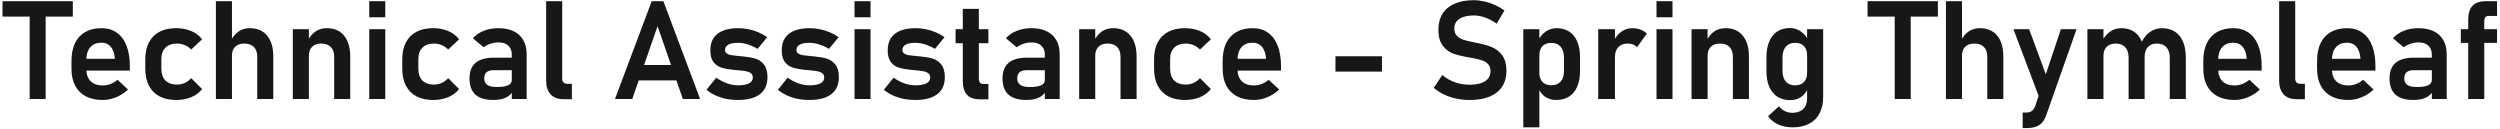 <svg width="581" height="30" viewBox="0 0 581 30" fill="none" xmlns="http://www.w3.org/2000/svg">
<path d="M6.892 2.141H10.611V23H6.892V2.141ZM0.579 0.281H16.923V3.859H0.579V0.281ZM23.876 23.234C22.345 23.234 21.038 22.953 19.954 22.391C18.871 21.828 18.043 21.005 17.47 19.922C16.897 18.828 16.611 17.51 16.611 15.969V14.141C16.611 12.537 16.882 11.167 17.423 10.031C17.975 8.896 18.772 8.031 19.814 7.438C20.866 6.844 22.126 6.547 23.595 6.547C24.98 6.547 26.163 6.896 27.142 7.594C28.132 8.281 28.882 9.281 29.392 10.594C29.913 11.906 30.173 13.49 30.173 15.344V16.406H19.158V13.672H26.704L26.689 13.5C26.585 12.365 26.267 11.484 25.736 10.859C25.204 10.234 24.491 9.922 23.595 9.922C22.47 9.922 21.6 10.276 20.986 10.984C20.371 11.682 20.064 12.677 20.064 13.969V16.031C20.064 17.26 20.397 18.208 21.064 18.875C21.73 19.531 22.668 19.859 23.876 19.859C24.491 19.859 25.095 19.745 25.689 19.516C26.293 19.276 26.835 18.948 27.314 18.531L29.751 20.812C28.928 21.583 28.001 22.182 26.97 22.609C25.949 23.026 24.918 23.234 23.876 23.234ZM40.939 23.234C39.428 23.234 38.137 22.953 37.064 22.391C35.991 21.818 35.173 20.99 34.611 19.906C34.048 18.812 33.767 17.495 33.767 15.953V13.75C33.767 12.229 34.048 10.932 34.611 9.859C35.173 8.776 35.991 7.953 37.064 7.391C38.137 6.828 39.428 6.547 40.939 6.547C41.803 6.547 42.616 6.651 43.376 6.859C44.147 7.057 44.835 7.349 45.439 7.734C46.053 8.12 46.564 8.589 46.97 9.141L44.439 11.516C44.012 11.068 43.512 10.724 42.939 10.484C42.366 10.245 41.767 10.125 41.142 10.125C39.986 10.125 39.09 10.443 38.455 11.078C37.819 11.703 37.501 12.594 37.501 13.75V15.953C37.501 17.141 37.814 18.057 38.439 18.703C39.074 19.338 39.975 19.656 41.142 19.656C41.777 19.656 42.382 19.526 42.955 19.266C43.527 19.005 44.022 18.635 44.439 18.156L46.97 20.688C46.553 21.229 46.038 21.693 45.423 22.078C44.819 22.453 44.132 22.74 43.361 22.938C42.6 23.135 41.793 23.234 40.939 23.234ZM50.173 0.281H53.908V23H50.173V0.281ZM59.783 13.172C59.783 12.203 59.522 11.453 59.001 10.922C58.48 10.391 57.741 10.125 56.783 10.125C55.866 10.125 55.158 10.37 54.658 10.859C54.158 11.349 53.908 12.042 53.908 12.938L53.58 9.578C54.069 8.599 54.684 7.849 55.423 7.328C56.173 6.807 57.053 6.547 58.064 6.547C59.793 6.547 61.132 7.125 62.08 8.281C63.038 9.427 63.517 11.052 63.517 13.156V23H59.783V13.172ZM68.048 6.781H71.783V23H68.048V6.781ZM77.658 13.172C77.658 12.203 77.397 11.453 76.876 10.922C76.356 10.391 75.616 10.125 74.658 10.125C73.741 10.125 73.033 10.375 72.533 10.875C72.033 11.365 71.783 12.062 71.783 12.969L71.454 9.609C71.944 8.609 72.559 7.849 73.298 7.328C74.048 6.807 74.928 6.547 75.939 6.547C77.668 6.547 79.007 7.125 79.954 8.281C80.913 9.427 81.392 11.052 81.392 13.156V23H77.658V13.172ZM85.814 0.281H89.533V4.016H85.814V0.281ZM85.814 6.781H89.533V23H85.814V6.781ZM100.658 23.234C99.147 23.234 97.856 22.953 96.783 22.391C95.71 21.818 94.892 20.99 94.329 19.906C93.767 18.812 93.486 17.495 93.486 15.953V13.75C93.486 12.229 93.767 10.932 94.329 9.859C94.892 8.776 95.71 7.953 96.783 7.391C97.856 6.828 99.147 6.547 100.658 6.547C101.522 6.547 102.335 6.651 103.095 6.859C103.866 7.057 104.553 7.349 105.158 7.734C105.772 8.12 106.283 8.589 106.689 9.141L104.158 11.516C103.731 11.068 103.231 10.724 102.658 10.484C102.085 10.245 101.486 10.125 100.861 10.125C99.704 10.125 98.809 10.443 98.173 11.078C97.538 11.703 97.22 12.594 97.22 13.75V15.953C97.22 17.141 97.533 18.057 98.158 18.703C98.793 19.338 99.694 19.656 100.861 19.656C101.496 19.656 102.1 19.526 102.673 19.266C103.246 19.005 103.741 18.635 104.158 18.156L106.689 20.688C106.272 21.229 105.757 21.693 105.142 22.078C104.538 22.453 103.85 22.74 103.079 22.938C102.319 23.135 101.512 23.234 100.658 23.234ZM118.939 12.719C118.939 11.812 118.668 11.109 118.126 10.609C117.595 10.109 116.84 9.859 115.861 9.859C115.236 9.859 114.621 9.958 114.017 10.156C113.413 10.354 112.871 10.63 112.392 10.984L109.908 8.891C110.543 8.151 111.376 7.578 112.408 7.172C113.439 6.755 114.585 6.547 115.845 6.547C117.22 6.547 118.397 6.786 119.376 7.266C120.356 7.734 121.1 8.422 121.611 9.328C122.132 10.224 122.392 11.307 122.392 12.578V23H118.939V12.719ZM114.689 23.234C112.824 23.234 111.428 22.823 110.501 22C109.574 21.167 109.111 19.906 109.111 18.219C109.111 16.615 109.579 15.412 110.517 14.609C111.454 13.807 112.861 13.406 114.736 13.406H119.079L119.298 16.312H114.751C114.012 16.312 113.454 16.469 113.079 16.781C112.715 17.094 112.533 17.573 112.533 18.219C112.533 18.896 112.772 19.401 113.251 19.734C113.731 20.057 114.454 20.219 115.423 20.219C116.611 20.219 117.491 20.088 118.064 19.828C118.647 19.568 118.939 19.162 118.939 18.609L119.267 20.922C119.09 21.432 118.777 21.859 118.329 22.203C117.892 22.547 117.361 22.807 116.736 22.984C116.111 23.151 115.428 23.234 114.689 23.234ZM130.658 18.234C130.658 18.63 130.757 18.938 130.954 19.156C131.152 19.365 131.434 19.469 131.798 19.469H132.908V23.047H130.876C129.626 23.047 128.652 22.672 127.954 21.922C127.267 21.172 126.923 20.115 126.923 18.75V0.281H130.658V18.234ZM151.454 0.281H154.173L162.704 23H158.689L152.814 6.078L146.939 23H142.923L151.454 0.281ZM146.939 15.109H158.892V18.688H146.939V15.109ZM171.486 23.234C170.517 23.234 169.595 23.146 168.72 22.969C167.845 22.781 167.022 22.51 166.251 22.156C165.491 21.802 164.803 21.37 164.189 20.859L166.454 18.047C167.277 18.63 168.116 19.073 168.97 19.375C169.835 19.677 170.673 19.828 171.486 19.828C172.621 19.828 173.481 19.677 174.064 19.375C174.658 19.062 174.954 18.615 174.954 18.031C174.954 17.583 174.809 17.25 174.517 17.031C174.225 16.802 173.856 16.646 173.408 16.562C172.97 16.479 172.35 16.401 171.548 16.328C171.413 16.318 171.272 16.307 171.126 16.297C170.981 16.287 170.84 16.271 170.704 16.25C170.663 16.25 170.621 16.25 170.579 16.25C170.538 16.24 170.496 16.234 170.454 16.234C169.319 16.109 168.387 15.938 167.658 15.719C166.928 15.49 166.314 15.057 165.814 14.422C165.324 13.787 165.079 12.875 165.079 11.688C165.079 10.573 165.324 9.635 165.814 8.875C166.314 8.104 167.043 7.526 168.001 7.141C168.96 6.745 170.137 6.547 171.533 6.547C172.366 6.547 173.178 6.63 173.97 6.797C174.762 6.953 175.517 7.188 176.236 7.5C176.965 7.802 177.652 8.182 178.298 8.641L176.064 11.359C175.303 10.901 174.533 10.552 173.751 10.312C172.981 10.073 172.231 9.953 171.501 9.953C170.522 9.953 169.777 10.094 169.267 10.375C168.757 10.656 168.501 11.073 168.501 11.625C168.501 11.979 168.642 12.25 168.923 12.438C169.204 12.625 169.553 12.755 169.97 12.828C170.397 12.891 171.012 12.958 171.814 13.031C171.897 13.042 171.975 13.052 172.048 13.062C172.132 13.062 172.215 13.068 172.298 13.078C172.329 13.078 172.366 13.078 172.408 13.078C172.449 13.078 172.491 13.083 172.533 13.094C173.731 13.208 174.725 13.38 175.517 13.609C176.309 13.838 176.981 14.297 177.533 14.984C178.085 15.662 178.361 16.651 178.361 17.953C178.361 19.099 178.1 20.068 177.579 20.859C177.059 21.641 176.283 22.234 175.251 22.641C174.231 23.037 172.975 23.234 171.486 23.234ZM188.079 23.234C187.111 23.234 186.189 23.146 185.314 22.969C184.439 22.781 183.616 22.51 182.845 22.156C182.085 21.802 181.397 21.37 180.783 20.859L183.048 18.047C183.871 18.63 184.71 19.073 185.564 19.375C186.428 19.677 187.267 19.828 188.079 19.828C189.215 19.828 190.074 19.677 190.658 19.375C191.251 19.062 191.548 18.615 191.548 18.031C191.548 17.583 191.402 17.25 191.111 17.031C190.819 16.802 190.449 16.646 190.001 16.562C189.564 16.479 188.944 16.401 188.142 16.328C188.007 16.318 187.866 16.307 187.72 16.297C187.574 16.287 187.434 16.271 187.298 16.25C187.257 16.25 187.215 16.25 187.173 16.25C187.132 16.24 187.09 16.234 187.048 16.234C185.913 16.109 184.981 15.938 184.251 15.719C183.522 15.49 182.908 15.057 182.408 14.422C181.918 13.787 181.673 12.875 181.673 11.688C181.673 10.573 181.918 9.635 182.408 8.875C182.908 8.104 183.637 7.526 184.595 7.141C185.553 6.745 186.731 6.547 188.126 6.547C188.96 6.547 189.772 6.63 190.564 6.797C191.356 6.953 192.111 7.188 192.829 7.5C193.559 7.802 194.246 8.182 194.892 8.641L192.658 11.359C191.897 10.901 191.126 10.552 190.345 10.312C189.574 10.073 188.824 9.953 188.095 9.953C187.116 9.953 186.371 10.094 185.861 10.375C185.35 10.656 185.095 11.073 185.095 11.625C185.095 11.979 185.236 12.25 185.517 12.438C185.798 12.625 186.147 12.755 186.564 12.828C186.991 12.891 187.606 12.958 188.408 13.031C188.491 13.042 188.569 13.052 188.642 13.062C188.725 13.062 188.809 13.068 188.892 13.078C188.923 13.078 188.96 13.078 189.001 13.078C189.043 13.078 189.085 13.083 189.126 13.094C190.324 13.208 191.319 13.38 192.111 13.609C192.902 13.838 193.574 14.297 194.126 14.984C194.678 15.662 194.954 16.651 194.954 17.953C194.954 19.099 194.694 20.068 194.173 20.859C193.652 21.641 192.876 22.234 191.845 22.641C190.824 23.037 189.569 23.234 188.079 23.234ZM198.595 0.281H202.314V4.016H198.595V0.281ZM198.595 6.781H202.314V23H198.595V6.781ZM212.704 23.234C211.736 23.234 210.814 23.146 209.939 22.969C209.064 22.781 208.241 22.51 207.47 22.156C206.71 21.802 206.022 21.37 205.408 20.859L207.673 18.047C208.496 18.63 209.335 19.073 210.189 19.375C211.053 19.677 211.892 19.828 212.704 19.828C213.84 19.828 214.699 19.677 215.283 19.375C215.876 19.062 216.173 18.615 216.173 18.031C216.173 17.583 216.027 17.25 215.736 17.031C215.444 16.802 215.074 16.646 214.626 16.562C214.189 16.479 213.569 16.401 212.767 16.328C212.632 16.318 212.491 16.307 212.345 16.297C212.199 16.287 212.059 16.271 211.923 16.25C211.882 16.25 211.84 16.25 211.798 16.25C211.757 16.24 211.715 16.234 211.673 16.234C210.538 16.109 209.606 15.938 208.876 15.719C208.147 15.49 207.533 15.057 207.033 14.422C206.543 13.787 206.298 12.875 206.298 11.688C206.298 10.573 206.543 9.635 207.033 8.875C207.533 8.104 208.262 7.526 209.22 7.141C210.178 6.745 211.356 6.547 212.751 6.547C213.585 6.547 214.397 6.63 215.189 6.797C215.981 6.953 216.736 7.188 217.454 7.5C218.184 7.802 218.871 8.182 219.517 8.641L217.283 11.359C216.522 10.901 215.751 10.552 214.97 10.312C214.199 10.073 213.449 9.953 212.72 9.953C211.741 9.953 210.996 10.094 210.486 10.375C209.975 10.656 209.72 11.073 209.72 11.625C209.72 11.979 209.861 12.25 210.142 12.438C210.423 12.625 210.772 12.755 211.189 12.828C211.616 12.891 212.231 12.958 213.033 13.031C213.116 13.042 213.194 13.052 213.267 13.062C213.35 13.062 213.434 13.068 213.517 13.078C213.548 13.078 213.585 13.078 213.626 13.078C213.668 13.078 213.71 13.083 213.751 13.094C214.949 13.208 215.944 13.38 216.736 13.609C217.527 13.838 218.199 14.297 218.751 14.984C219.303 15.662 219.579 16.651 219.579 17.953C219.579 19.099 219.319 20.068 218.798 20.859C218.277 21.641 217.501 22.234 216.47 22.641C215.449 23.037 214.194 23.234 212.704 23.234ZM227.704 23.078C226.34 23.078 225.34 22.719 224.704 22C224.069 21.271 223.751 20.198 223.751 18.781V2.062H227.486V18.266C227.486 18.662 227.564 18.969 227.72 19.188C227.876 19.396 228.106 19.5 228.408 19.5H229.704V23.078H227.704ZM222.079 6.781H229.704V10.047H222.079V6.781ZM242.814 12.719C242.814 11.812 242.543 11.109 242.001 10.609C241.47 10.109 240.715 9.859 239.736 9.859C239.111 9.859 238.496 9.958 237.892 10.156C237.288 10.354 236.746 10.63 236.267 10.984L233.783 8.891C234.418 8.151 235.251 7.578 236.283 7.172C237.314 6.755 238.46 6.547 239.72 6.547C241.095 6.547 242.272 6.786 243.251 7.266C244.231 7.734 244.975 8.422 245.486 9.328C246.007 10.224 246.267 11.307 246.267 12.578V23H242.814V12.719ZM238.564 23.234C236.699 23.234 235.303 22.823 234.376 22C233.449 21.167 232.986 19.906 232.986 18.219C232.986 16.615 233.454 15.412 234.392 14.609C235.329 13.807 236.736 13.406 238.611 13.406H242.954L243.173 16.312H238.626C237.887 16.312 237.329 16.469 236.954 16.781C236.59 17.094 236.408 17.573 236.408 18.219C236.408 18.896 236.647 19.401 237.126 19.734C237.606 20.057 238.329 20.219 239.298 20.219C240.486 20.219 241.366 20.088 241.939 19.828C242.522 19.568 242.814 19.162 242.814 18.609L243.142 20.922C242.965 21.432 242.652 21.859 242.204 22.203C241.767 22.547 241.236 22.807 240.611 22.984C239.986 23.151 239.303 23.234 238.564 23.234ZM250.798 6.781H254.533V23H250.798V6.781ZM260.408 13.172C260.408 12.203 260.147 11.453 259.626 10.922C259.106 10.391 258.366 10.125 257.408 10.125C256.491 10.125 255.783 10.375 255.283 10.875C254.783 11.365 254.533 12.062 254.533 12.969L254.204 9.609C254.694 8.609 255.309 7.849 256.048 7.328C256.798 6.807 257.678 6.547 258.689 6.547C260.418 6.547 261.757 7.125 262.704 8.281C263.663 9.427 264.142 11.052 264.142 13.156V23H260.408V13.172ZM275.376 23.234C273.866 23.234 272.574 22.953 271.501 22.391C270.428 21.818 269.611 20.99 269.048 19.906C268.486 18.812 268.204 17.495 268.204 15.953V13.75C268.204 12.229 268.486 10.932 269.048 9.859C269.611 8.776 270.428 7.953 271.501 7.391C272.574 6.828 273.866 6.547 275.376 6.547C276.241 6.547 277.053 6.651 277.814 6.859C278.585 7.057 279.272 7.349 279.876 7.734C280.491 8.12 281.001 8.589 281.408 9.141L278.876 11.516C278.449 11.068 277.949 10.724 277.376 10.484C276.803 10.245 276.204 10.125 275.579 10.125C274.423 10.125 273.527 10.443 272.892 11.078C272.257 11.703 271.939 12.594 271.939 13.75V15.953C271.939 17.141 272.251 18.057 272.876 18.703C273.512 19.338 274.413 19.656 275.579 19.656C276.215 19.656 276.819 19.526 277.392 19.266C277.965 19.005 278.46 18.635 278.876 18.156L281.408 20.688C280.991 21.229 280.475 21.693 279.861 22.078C279.257 22.453 278.569 22.74 277.798 22.938C277.038 23.135 276.231 23.234 275.376 23.234ZM291.408 23.234C289.876 23.234 288.569 22.953 287.486 22.391C286.402 21.828 285.574 21.005 285.001 19.922C284.428 18.828 284.142 17.51 284.142 15.969V14.141C284.142 12.537 284.413 11.167 284.954 10.031C285.507 8.896 286.303 8.031 287.345 7.438C288.397 6.844 289.658 6.547 291.126 6.547C292.512 6.547 293.694 6.896 294.673 7.594C295.663 8.281 296.413 9.281 296.923 10.594C297.444 11.906 297.704 13.49 297.704 15.344V16.406H286.689V13.672H294.236L294.22 13.5C294.116 12.365 293.798 11.484 293.267 10.859C292.736 10.234 292.022 9.922 291.126 9.922C290.001 9.922 289.132 10.276 288.517 10.984C287.902 11.682 287.595 12.677 287.595 13.969V16.031C287.595 17.26 287.928 18.208 288.595 18.875C289.262 19.531 290.199 19.859 291.408 19.859C292.022 19.859 292.626 19.745 293.22 19.516C293.824 19.276 294.366 18.948 294.845 18.531L297.283 20.812C296.46 21.583 295.533 22.182 294.501 22.609C293.481 23.026 292.449 23.234 291.408 23.234ZM321.173 13.078V16.641H310.361V13.078H321.173ZM341.595 23.234C340.501 23.234 339.449 23.13 338.439 22.922C337.439 22.703 336.496 22.385 335.611 21.969C334.736 21.552 333.934 21.037 333.204 20.422L335.189 17.438C336.064 18.177 337.043 18.74 338.126 19.125C339.22 19.5 340.376 19.688 341.595 19.688C343.116 19.688 344.293 19.417 345.126 18.875C345.97 18.333 346.392 17.568 346.392 16.578V16.562C346.392 15.865 346.204 15.312 345.829 14.906C345.454 14.49 344.965 14.188 344.361 14C343.757 13.802 342.981 13.62 342.033 13.453C342.001 13.443 341.97 13.438 341.939 13.438C341.908 13.438 341.876 13.432 341.845 13.422L341.564 13.375C340.043 13.125 338.793 12.828 337.814 12.484C336.835 12.141 336.001 11.526 335.314 10.641C334.626 9.755 334.283 8.5 334.283 6.875V6.859C334.283 5.422 334.606 4.193 335.251 3.172C335.897 2.151 336.835 1.375 338.064 0.844C339.293 0.312 340.772 0.047 342.501 0.047C343.314 0.047 344.126 0.141 344.939 0.328C345.762 0.505 346.564 0.771 347.345 1.125C348.137 1.469 348.902 1.901 349.642 2.422L347.829 5.5C346.954 4.875 346.064 4.401 345.158 4.078C344.251 3.755 343.366 3.594 342.501 3.594C341.064 3.594 339.949 3.859 339.158 4.391C338.376 4.911 337.986 5.651 337.986 6.609V6.625C337.986 7.344 338.189 7.911 338.595 8.328C339.001 8.745 339.507 9.052 340.111 9.25C340.725 9.438 341.579 9.641 342.673 9.859C342.715 9.87 342.751 9.88 342.783 9.891C342.824 9.891 342.866 9.896 342.908 9.906C342.96 9.917 343.017 9.927 343.079 9.938C343.142 9.948 343.199 9.958 343.251 9.969C344.658 10.25 345.829 10.588 346.767 10.984C347.715 11.38 348.507 12.016 349.142 12.891C349.777 13.766 350.095 14.958 350.095 16.469V16.5C350.095 17.917 349.762 19.13 349.095 20.141C348.428 21.151 347.46 21.922 346.189 22.453C344.918 22.974 343.387 23.234 341.595 23.234ZM354.017 6.781H357.751V29.594H354.017V6.781ZM361.673 23.234C360.694 23.234 359.845 22.995 359.126 22.516C358.408 22.026 357.876 21.338 357.533 20.453L357.751 16.906C357.751 17.521 357.861 18.047 358.079 18.484C358.298 18.912 358.616 19.24 359.033 19.469C359.449 19.698 359.954 19.812 360.548 19.812C361.475 19.812 362.194 19.521 362.704 18.938C363.215 18.354 363.47 17.526 363.47 16.453V13.406C363.47 12.312 363.215 11.469 362.704 10.875C362.194 10.271 361.475 9.969 360.548 9.969C359.954 9.969 359.449 10.083 359.033 10.312C358.616 10.531 358.298 10.859 358.079 11.297C357.861 11.734 357.751 12.26 357.751 12.875L357.423 9.516C357.882 8.568 358.486 7.839 359.236 7.328C359.996 6.807 360.835 6.547 361.751 6.547C362.897 6.547 363.876 6.812 364.689 7.344C365.512 7.875 366.137 8.656 366.564 9.688C366.991 10.708 367.204 11.943 367.204 13.391V16.453C367.204 17.88 366.986 19.104 366.548 20.125C366.121 21.135 365.491 21.906 364.658 22.438C363.824 22.969 362.829 23.234 361.673 23.234ZM371.423 6.781H375.314V23H371.423V6.781ZM380.454 10.953C380.204 10.682 379.897 10.479 379.533 10.344C379.168 10.198 378.746 10.125 378.267 10.125C377.329 10.125 376.6 10.406 376.079 10.969C375.569 11.521 375.314 12.292 375.314 13.281L374.986 9.609C375.454 8.641 376.064 7.891 376.814 7.359C377.574 6.818 378.408 6.547 379.314 6.547C380.022 6.547 380.663 6.656 381.236 6.875C381.809 7.083 382.309 7.396 382.736 7.812L380.454 10.953ZM384.97 0.281H388.689V4.016H384.97V0.281ZM384.97 6.781H388.689V23H384.97V6.781ZM393.111 6.781H396.845V23H393.111V6.781ZM402.72 13.172C402.72 12.203 402.46 11.453 401.939 10.922C401.418 10.391 400.678 10.125 399.72 10.125C398.803 10.125 398.095 10.375 397.595 10.875C397.095 11.365 396.845 12.062 396.845 12.969L396.517 9.609C397.007 8.609 397.621 7.849 398.361 7.328C399.111 6.807 399.991 6.547 401.001 6.547C402.731 6.547 404.069 7.125 405.017 8.281C405.975 9.427 406.454 11.052 406.454 13.156V23H402.72V13.172ZM416.579 29.594C415.329 29.594 414.21 29.365 413.22 28.906C412.231 28.458 411.46 27.823 410.908 27L413.423 24.703C413.809 25.193 414.272 25.568 414.814 25.828C415.366 26.088 415.939 26.219 416.533 26.219C417.595 26.219 418.434 25.927 419.048 25.344C419.663 24.771 419.97 23.958 419.97 22.906V6.781H423.704V22.516C423.704 24.005 423.423 25.281 422.861 26.344C422.309 27.406 421.496 28.213 420.423 28.766C419.361 29.318 418.079 29.594 416.579 29.594ZM416.048 23.266C414.882 23.266 413.882 23 413.048 22.469C412.225 21.927 411.595 21.151 411.158 20.141C410.731 19.12 410.517 17.891 410.517 16.453V13.359C410.517 11.922 410.731 10.693 411.158 9.672C411.585 8.641 412.204 7.859 413.017 7.328C413.84 6.786 414.824 6.516 415.97 6.516C416.887 6.516 417.72 6.771 418.47 7.281C419.231 7.792 419.84 8.51 420.298 9.438L419.97 12.891C419.97 12.266 419.861 11.734 419.642 11.297C419.423 10.859 419.106 10.526 418.689 10.297C418.272 10.068 417.767 9.953 417.173 9.953C416.246 9.953 415.527 10.255 415.017 10.859C414.507 11.463 414.251 12.307 414.251 13.391V16.453C414.251 17.526 414.507 18.359 415.017 18.953C415.527 19.537 416.246 19.828 417.173 19.828C417.767 19.828 418.272 19.713 418.689 19.484C419.106 19.245 419.423 18.906 419.642 18.469C419.861 18.031 419.97 17.505 419.97 16.891L420.189 20.453C419.866 21.297 419.345 21.979 418.626 22.5C417.918 23.01 417.059 23.266 416.048 23.266ZM440.329 2.141H444.048V23H440.329V2.141ZM434.017 0.281H450.361V3.859H434.017V0.281ZM452.236 0.281H455.97V23H452.236V0.281ZM461.845 13.172C461.845 12.203 461.585 11.453 461.064 10.922C460.543 10.391 459.803 10.125 458.845 10.125C457.928 10.125 457.22 10.37 456.72 10.859C456.22 11.349 455.97 12.042 455.97 12.938L455.642 9.578C456.132 8.599 456.746 7.849 457.486 7.328C458.236 6.807 459.116 6.547 460.126 6.547C461.856 6.547 463.194 7.125 464.142 8.281C465.1 9.427 465.579 11.052 465.579 13.156V23H461.845V13.172ZM482.595 6.781L475.533 26.797C475.272 27.537 474.939 28.12 474.533 28.547C474.137 28.984 473.642 29.297 473.048 29.484C472.454 29.672 471.725 29.766 470.861 29.766H470.064V26.156H470.861C471.392 26.156 471.819 26.047 472.142 25.828C472.475 25.609 472.746 25.24 472.954 24.719L478.954 6.781H482.595ZM467.923 6.781H471.564L476.783 20.875L474.548 24.328L467.923 6.781ZM504.251 13.406C504.251 12.354 503.991 11.547 503.47 10.984C502.949 10.412 502.21 10.125 501.251 10.125C500.345 10.125 499.642 10.401 499.142 10.953C498.652 11.495 498.408 12.271 498.408 13.281L497.689 9.844C498.199 8.792 498.866 7.979 499.689 7.406C500.522 6.833 501.444 6.547 502.454 6.547C503.621 6.547 504.616 6.812 505.439 7.344C506.272 7.875 506.902 8.656 507.329 9.688C507.767 10.708 507.986 11.943 507.986 13.391V23H504.251V13.406ZM485.111 6.781H488.845V23H485.111V6.781ZM494.689 13.406C494.689 12.354 494.428 11.547 493.908 10.984C493.397 10.412 492.668 10.125 491.72 10.125C490.803 10.125 490.095 10.375 489.595 10.875C489.095 11.365 488.845 12.062 488.845 12.969L488.517 9.609C489.007 8.62 489.632 7.865 490.392 7.344C491.152 6.812 492.022 6.547 493.001 6.547C494.137 6.547 495.111 6.812 495.923 7.344C496.736 7.875 497.35 8.656 497.767 9.688C498.194 10.708 498.408 11.943 498.408 13.391V23H494.689V13.406ZM519.314 23.234C517.783 23.234 516.475 22.953 515.392 22.391C514.309 21.828 513.481 21.005 512.908 19.922C512.335 18.828 512.048 17.51 512.048 15.969V14.141C512.048 12.537 512.319 11.167 512.861 10.031C513.413 8.896 514.21 8.031 515.251 7.438C516.303 6.844 517.564 6.547 519.033 6.547C520.418 6.547 521.6 6.896 522.579 7.594C523.569 8.281 524.319 9.281 524.829 10.594C525.35 11.906 525.611 13.49 525.611 15.344V16.406H514.595V13.672H522.142L522.126 13.5C522.022 12.365 521.704 11.484 521.173 10.859C520.642 10.234 519.928 9.922 519.033 9.922C517.908 9.922 517.038 10.276 516.423 10.984C515.809 11.682 515.501 12.677 515.501 13.969V16.031C515.501 17.26 515.835 18.208 516.501 18.875C517.168 19.531 518.106 19.859 519.314 19.859C519.928 19.859 520.533 19.745 521.126 19.516C521.731 19.276 522.272 18.948 522.751 18.531L525.189 20.812C524.366 21.583 523.439 22.182 522.408 22.609C521.387 23.026 520.356 23.234 519.314 23.234ZM533.408 18.234C533.408 18.63 533.507 18.938 533.704 19.156C533.902 19.365 534.184 19.469 534.548 19.469H535.658V23.047H533.626C532.376 23.047 531.402 22.672 530.704 21.922C530.017 21.172 529.673 20.115 529.673 18.75V0.281H533.408V18.234ZM545.751 23.234C544.22 23.234 542.913 22.953 541.829 22.391C540.746 21.828 539.918 21.005 539.345 19.922C538.772 18.828 538.486 17.51 538.486 15.969V14.141C538.486 12.537 538.757 11.167 539.298 10.031C539.85 8.896 540.647 8.031 541.689 7.438C542.741 6.844 544.001 6.547 545.47 6.547C546.856 6.547 548.038 6.896 549.017 7.594C550.007 8.281 550.757 9.281 551.267 10.594C551.788 11.906 552.048 13.49 552.048 15.344V16.406H541.033V13.672H548.579L548.564 13.5C548.46 12.365 548.142 11.484 547.611 10.859C547.079 10.234 546.366 9.922 545.47 9.922C544.345 9.922 543.475 10.276 542.861 10.984C542.246 11.682 541.939 12.677 541.939 13.969V16.031C541.939 17.26 542.272 18.208 542.939 18.875C543.606 19.531 544.543 19.859 545.751 19.859C546.366 19.859 546.97 19.745 547.564 19.516C548.168 19.276 548.71 18.948 549.189 18.531L551.626 20.812C550.803 21.583 549.876 22.182 548.845 22.609C547.824 23.026 546.793 23.234 545.751 23.234ZM565.158 12.719C565.158 11.812 564.887 11.109 564.345 10.609C563.814 10.109 563.059 9.859 562.079 9.859C561.454 9.859 560.84 9.958 560.236 10.156C559.632 10.354 559.09 10.63 558.611 10.984L556.126 8.891C556.762 8.151 557.595 7.578 558.626 7.172C559.658 6.755 560.803 6.547 562.064 6.547C563.439 6.547 564.616 6.786 565.595 7.266C566.574 7.734 567.319 8.422 567.829 9.328C568.35 10.224 568.611 11.307 568.611 12.578V23H565.158V12.719ZM560.908 23.234C559.043 23.234 557.647 22.823 556.72 22C555.793 21.167 555.329 19.906 555.329 18.219C555.329 16.615 555.798 15.412 556.736 14.609C557.673 13.807 559.079 13.406 560.954 13.406H565.298L565.517 16.312H560.97C560.231 16.312 559.673 16.469 559.298 16.781C558.934 17.094 558.751 17.573 558.751 18.219C558.751 18.896 558.991 19.401 559.47 19.734C559.949 20.057 560.673 20.219 561.642 20.219C562.829 20.219 563.71 20.088 564.283 19.828C564.866 19.568 565.158 19.162 565.158 18.609L565.486 20.922C565.309 21.432 564.996 21.859 564.548 22.203C564.111 22.547 563.579 22.807 562.954 22.984C562.329 23.151 561.647 23.234 560.908 23.234ZM573.611 4.578C573.611 3.141 573.939 2.068 574.595 1.359C575.262 0.641 576.283 0.281 577.658 0.281H580.314V3.703H578.267C577.965 3.703 577.736 3.818 577.579 4.047C577.423 4.276 577.345 4.573 577.345 4.938V23H573.611V4.578ZM571.892 6.781H580.314V9.969H571.892V6.781Z" fill="#171717"/>
</svg>
